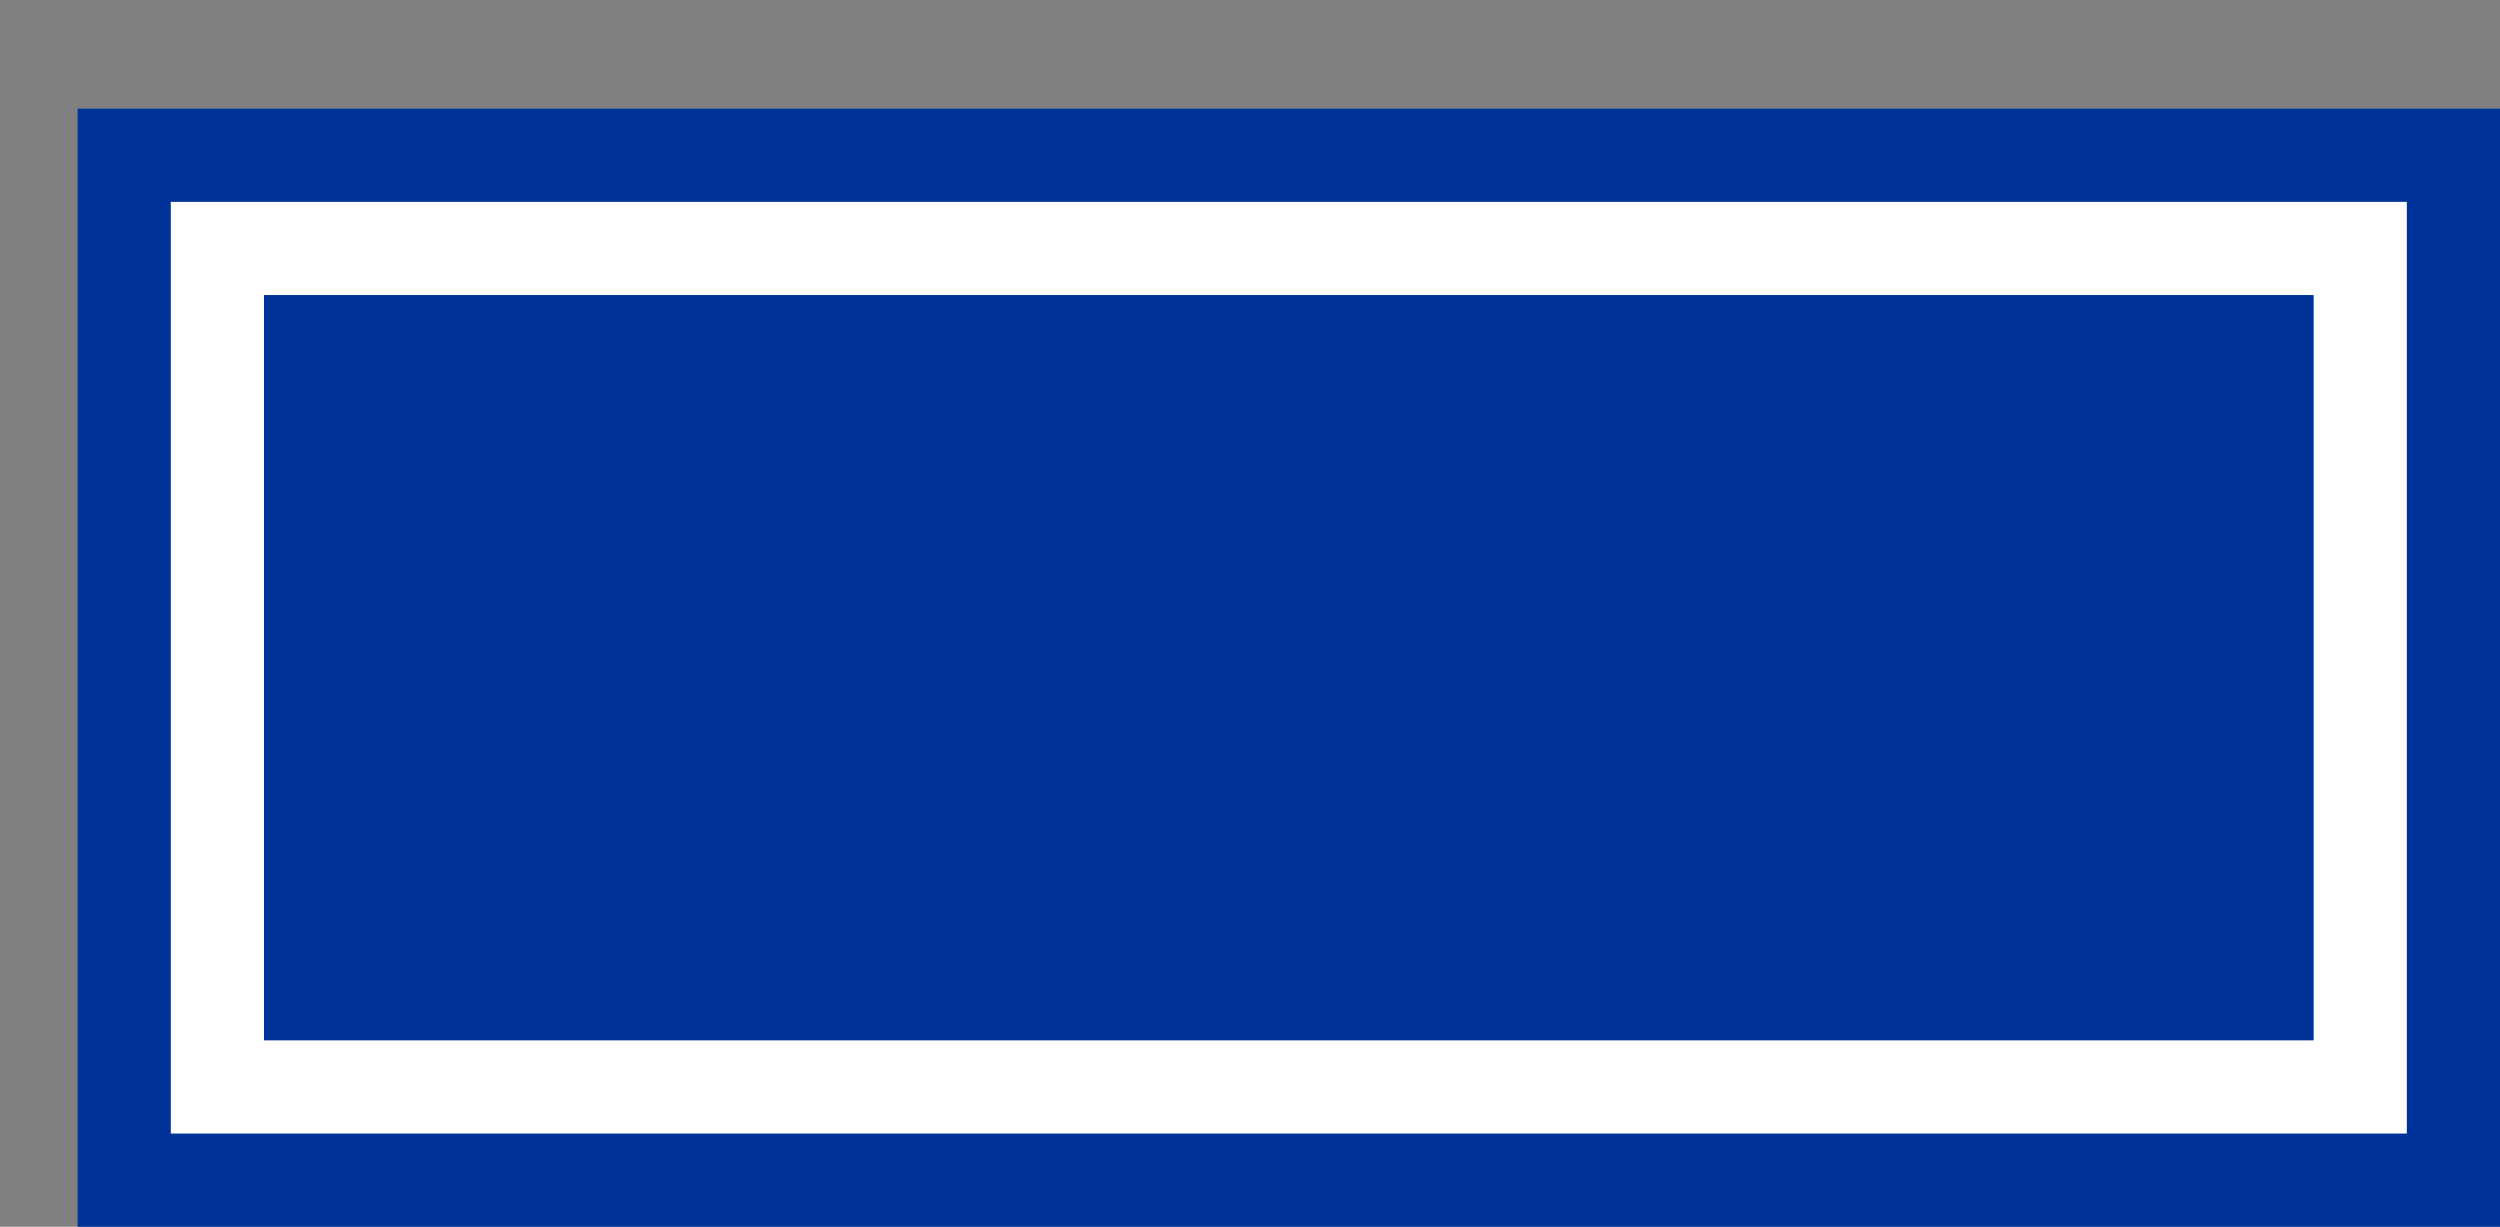 <svg xmlns='http://www.w3.org/2000/svg' width='100%' height='100%' viewBox='0 0 40.25 19.75'>
<rect x="0" y="0" width="40.25" height="19.75" fill="#808080" stroke="none"/>
<rect x='1.25' y='1.75' height='18' width='39' rx='0' fill='#003399'/>
<rect x='2.75' y='3.25' height='15.0' width='36.0' rx='0' fill='white'/>
<rect x='4.25' y='4.75' height='12.0' width='33.0' rx='0' fill='#003399'/>
</svg>
